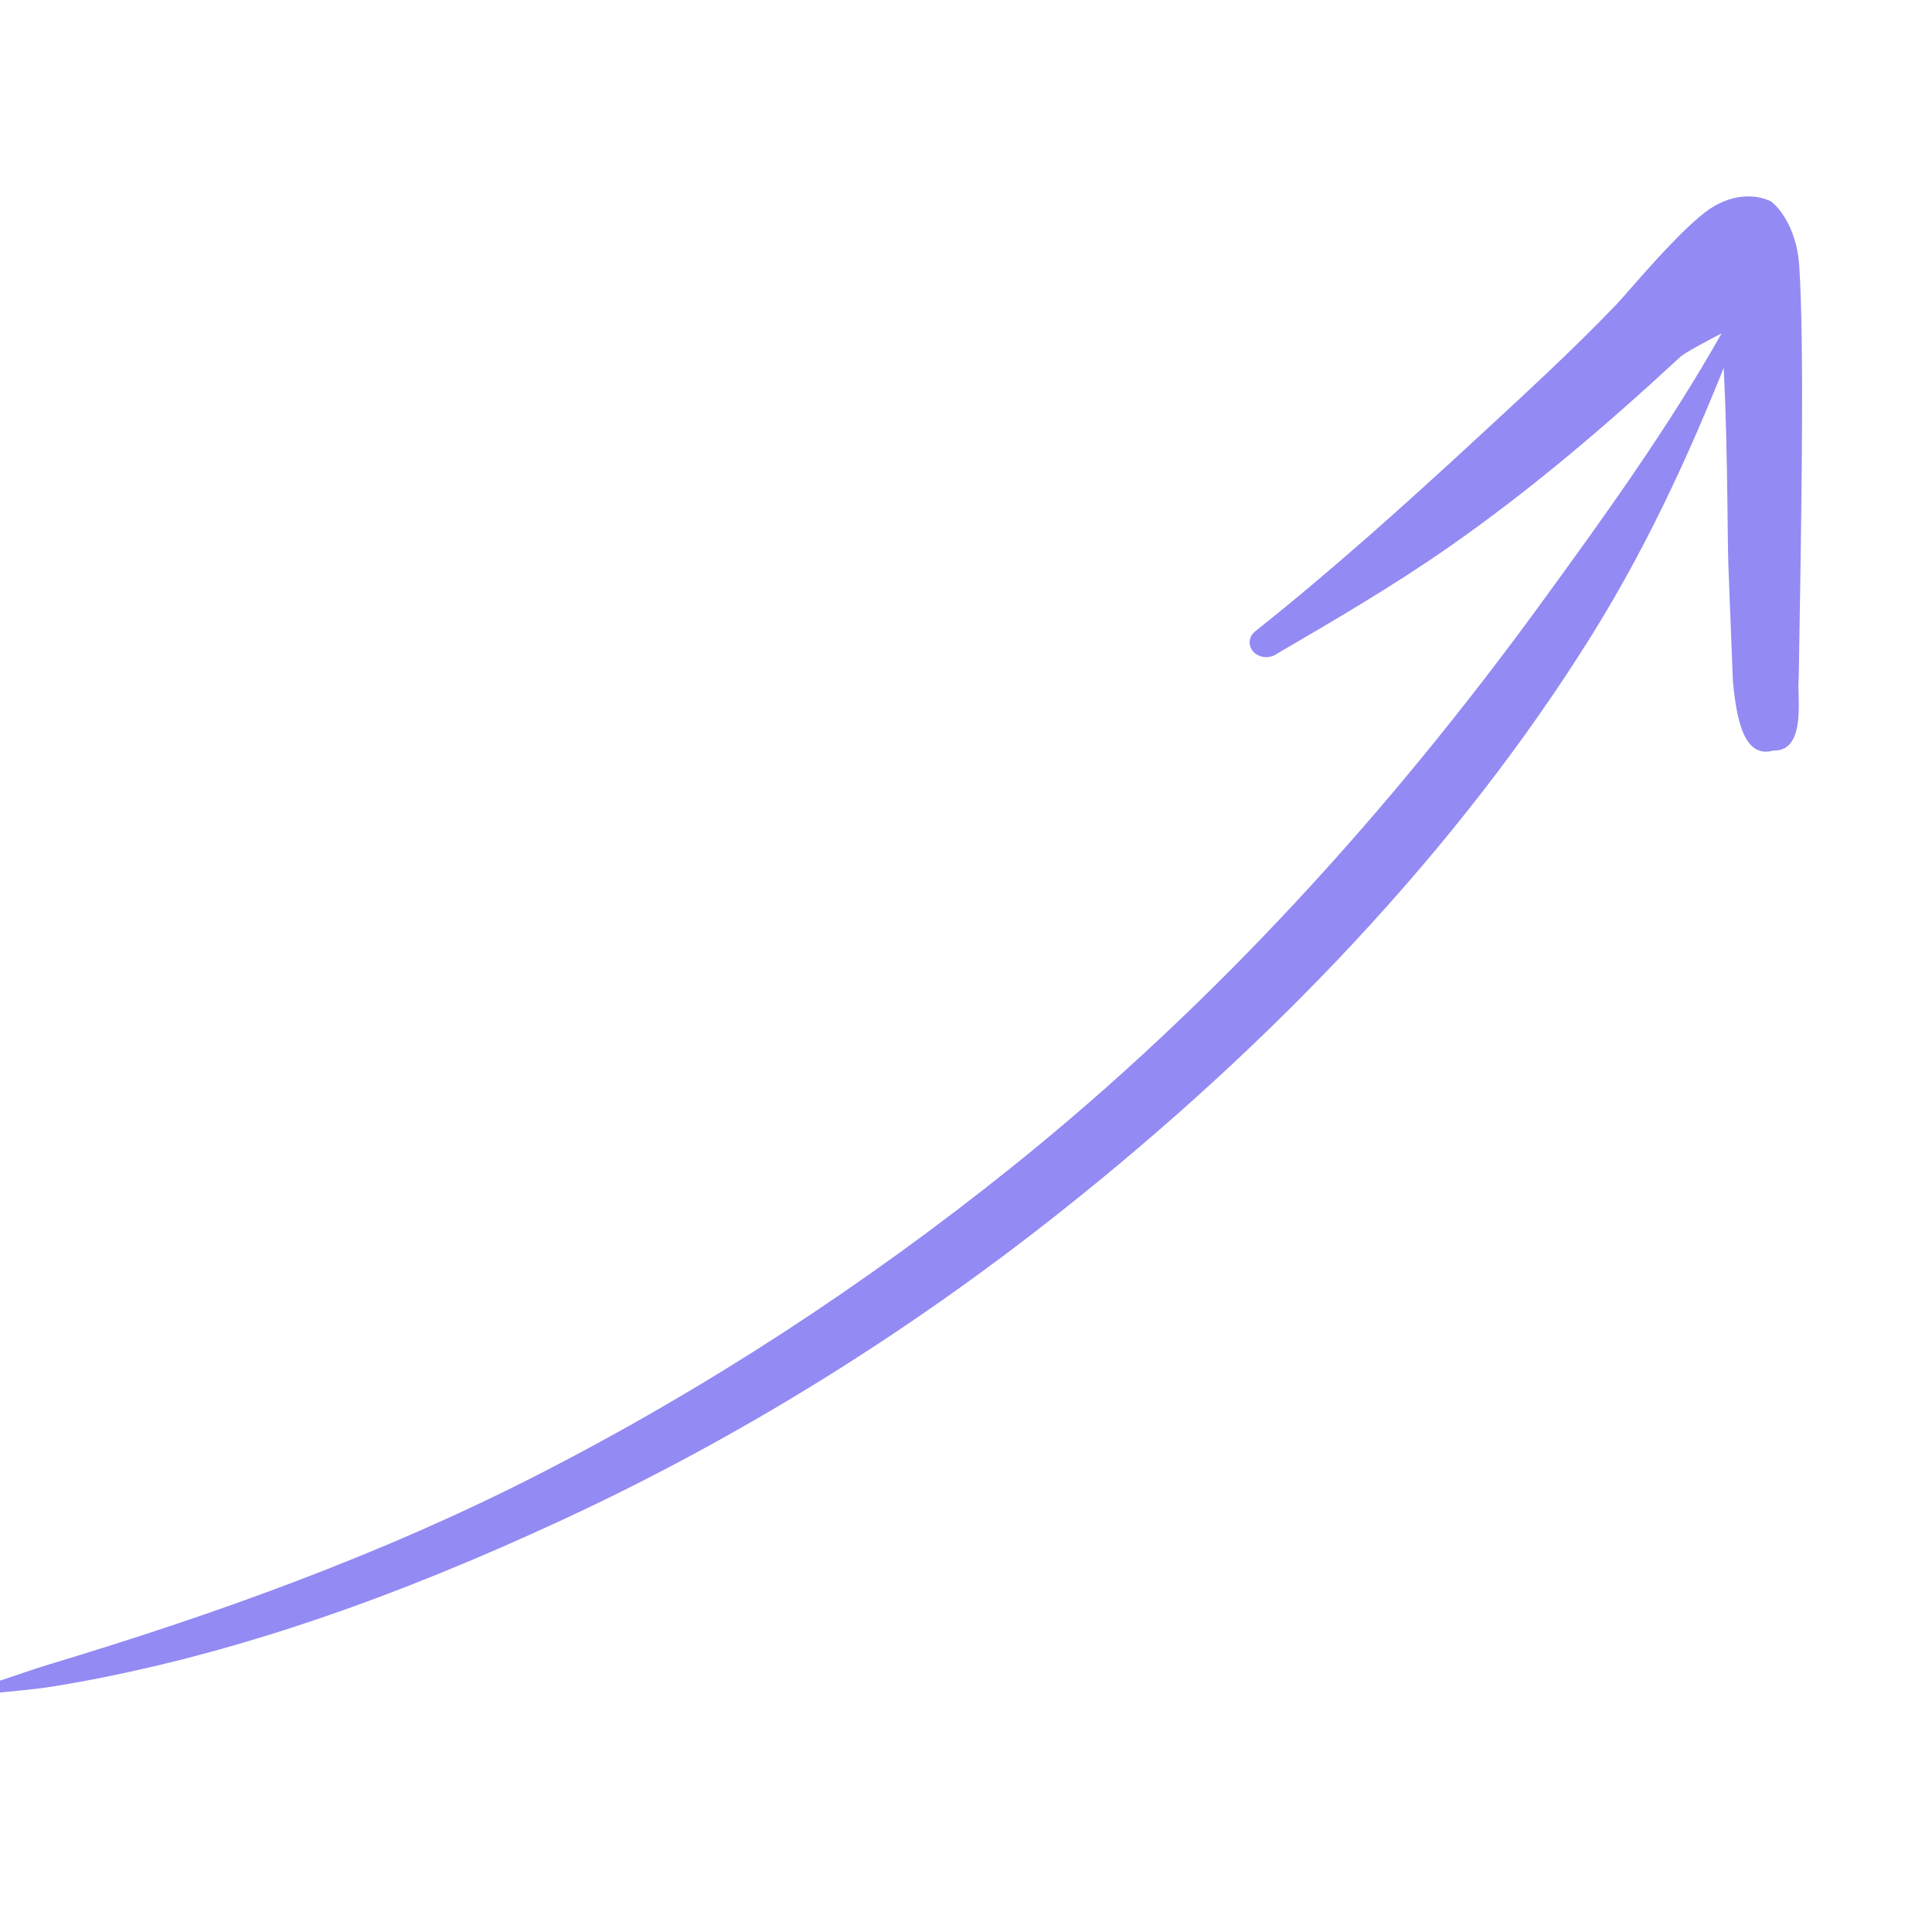 <?xml version="1.0" encoding="utf-8"?>
<svg version="1.1" x="0px" y="0px" viewBox="0 0 500 500" style="enable-background:new 0 0 500 500;" xmlns="http://www.w3.org/2000/svg">
  <g id="BACKGROUND"/>
  <g id="OBJECTS" style="transform-origin: 252.659px 208.505px;" transform="matrix(6.945, 0, 0, 6.174, -3.091, 40.507)">
    <g transform="matrix(-0.878, -0.131, 0.143, -0.878, 1207.676, 1743.045)">
      <g transform="matrix(1.044,0,0,1,0,0)">
        <path style="fill-rule:evenodd;clip-rule:evenodd;" fill="#938af3" d="M1316.488,1507.816c-0.784,0.217-1.561,0.41-2.328,0.687 c-6.792,2.451-13.063,6.405-18.943,10.907c-6.436,4.928-12.298,10.811-17.431,17.327c-7.195,9.133-13.224,19.425-16.983,30.318 c-1.658,4.805-2.698,9.738-3.516,14.642c-0.039,0.167,0.06,0.337,0.221,0.38c0.161,0.043,0.323-0.058,0.362-0.225 c1.407-4.672,3.298-9.208,5.248-13.806c4.383-10.333,9.888-20.471,16.857-29.44c4.969-6.396,10.547-12.245,16.634-17.318 c5.594-4.661,11.702-8.437,17.961-11.814c0.713-0.385,1.384-0.815,2.092-1.209c0.118-0.049,0.175-0.189,0.127-0.313 C1316.741,1507.829,1316.606,1507.768,1316.488,1507.816z"/>
      </g>
      <g transform="matrix(1.044,0,0,1,0,0)">
        <path style="fill-rule:evenodd;clip-rule:evenodd;" fill="#938af3" d="M1257.871,1581.852c-0.878-3.961-1.678-9.282-1.958-10.77l-1.015-5.338 c-0.463-1.977-1.06-3.552-2.115-3.017c-1.365,0.161-0.511,2.804-0.488,3.491l0.759,5.347c0.257,1.741,1.468,10.447,2.238,13.975 c0.403,1.846,1.399,2.704,1.619,2.784c0.53,0.193,1.448,0.183,2.306-0.716c1.035-1.084,2.785-4.655,3.053-5.085 c1.428-2.43,2.99-4.746,4.546-7.068c2.361-3.524,4.748-6.991,7.369-10.338c0.251-0.279,0.234-0.72-0.036-0.985 c-0.271-0.265-0.695-0.254-0.945,0.025c-2.087,1.963-4.144,3.906-6.052,6.037c-2.867,3.202-5.401,6.698-7.82,10.314 C1259.214,1580.694,1258.482,1581.336,1257.871,1581.852z"/>
      </g>
    </g>
  </g>
</svg>